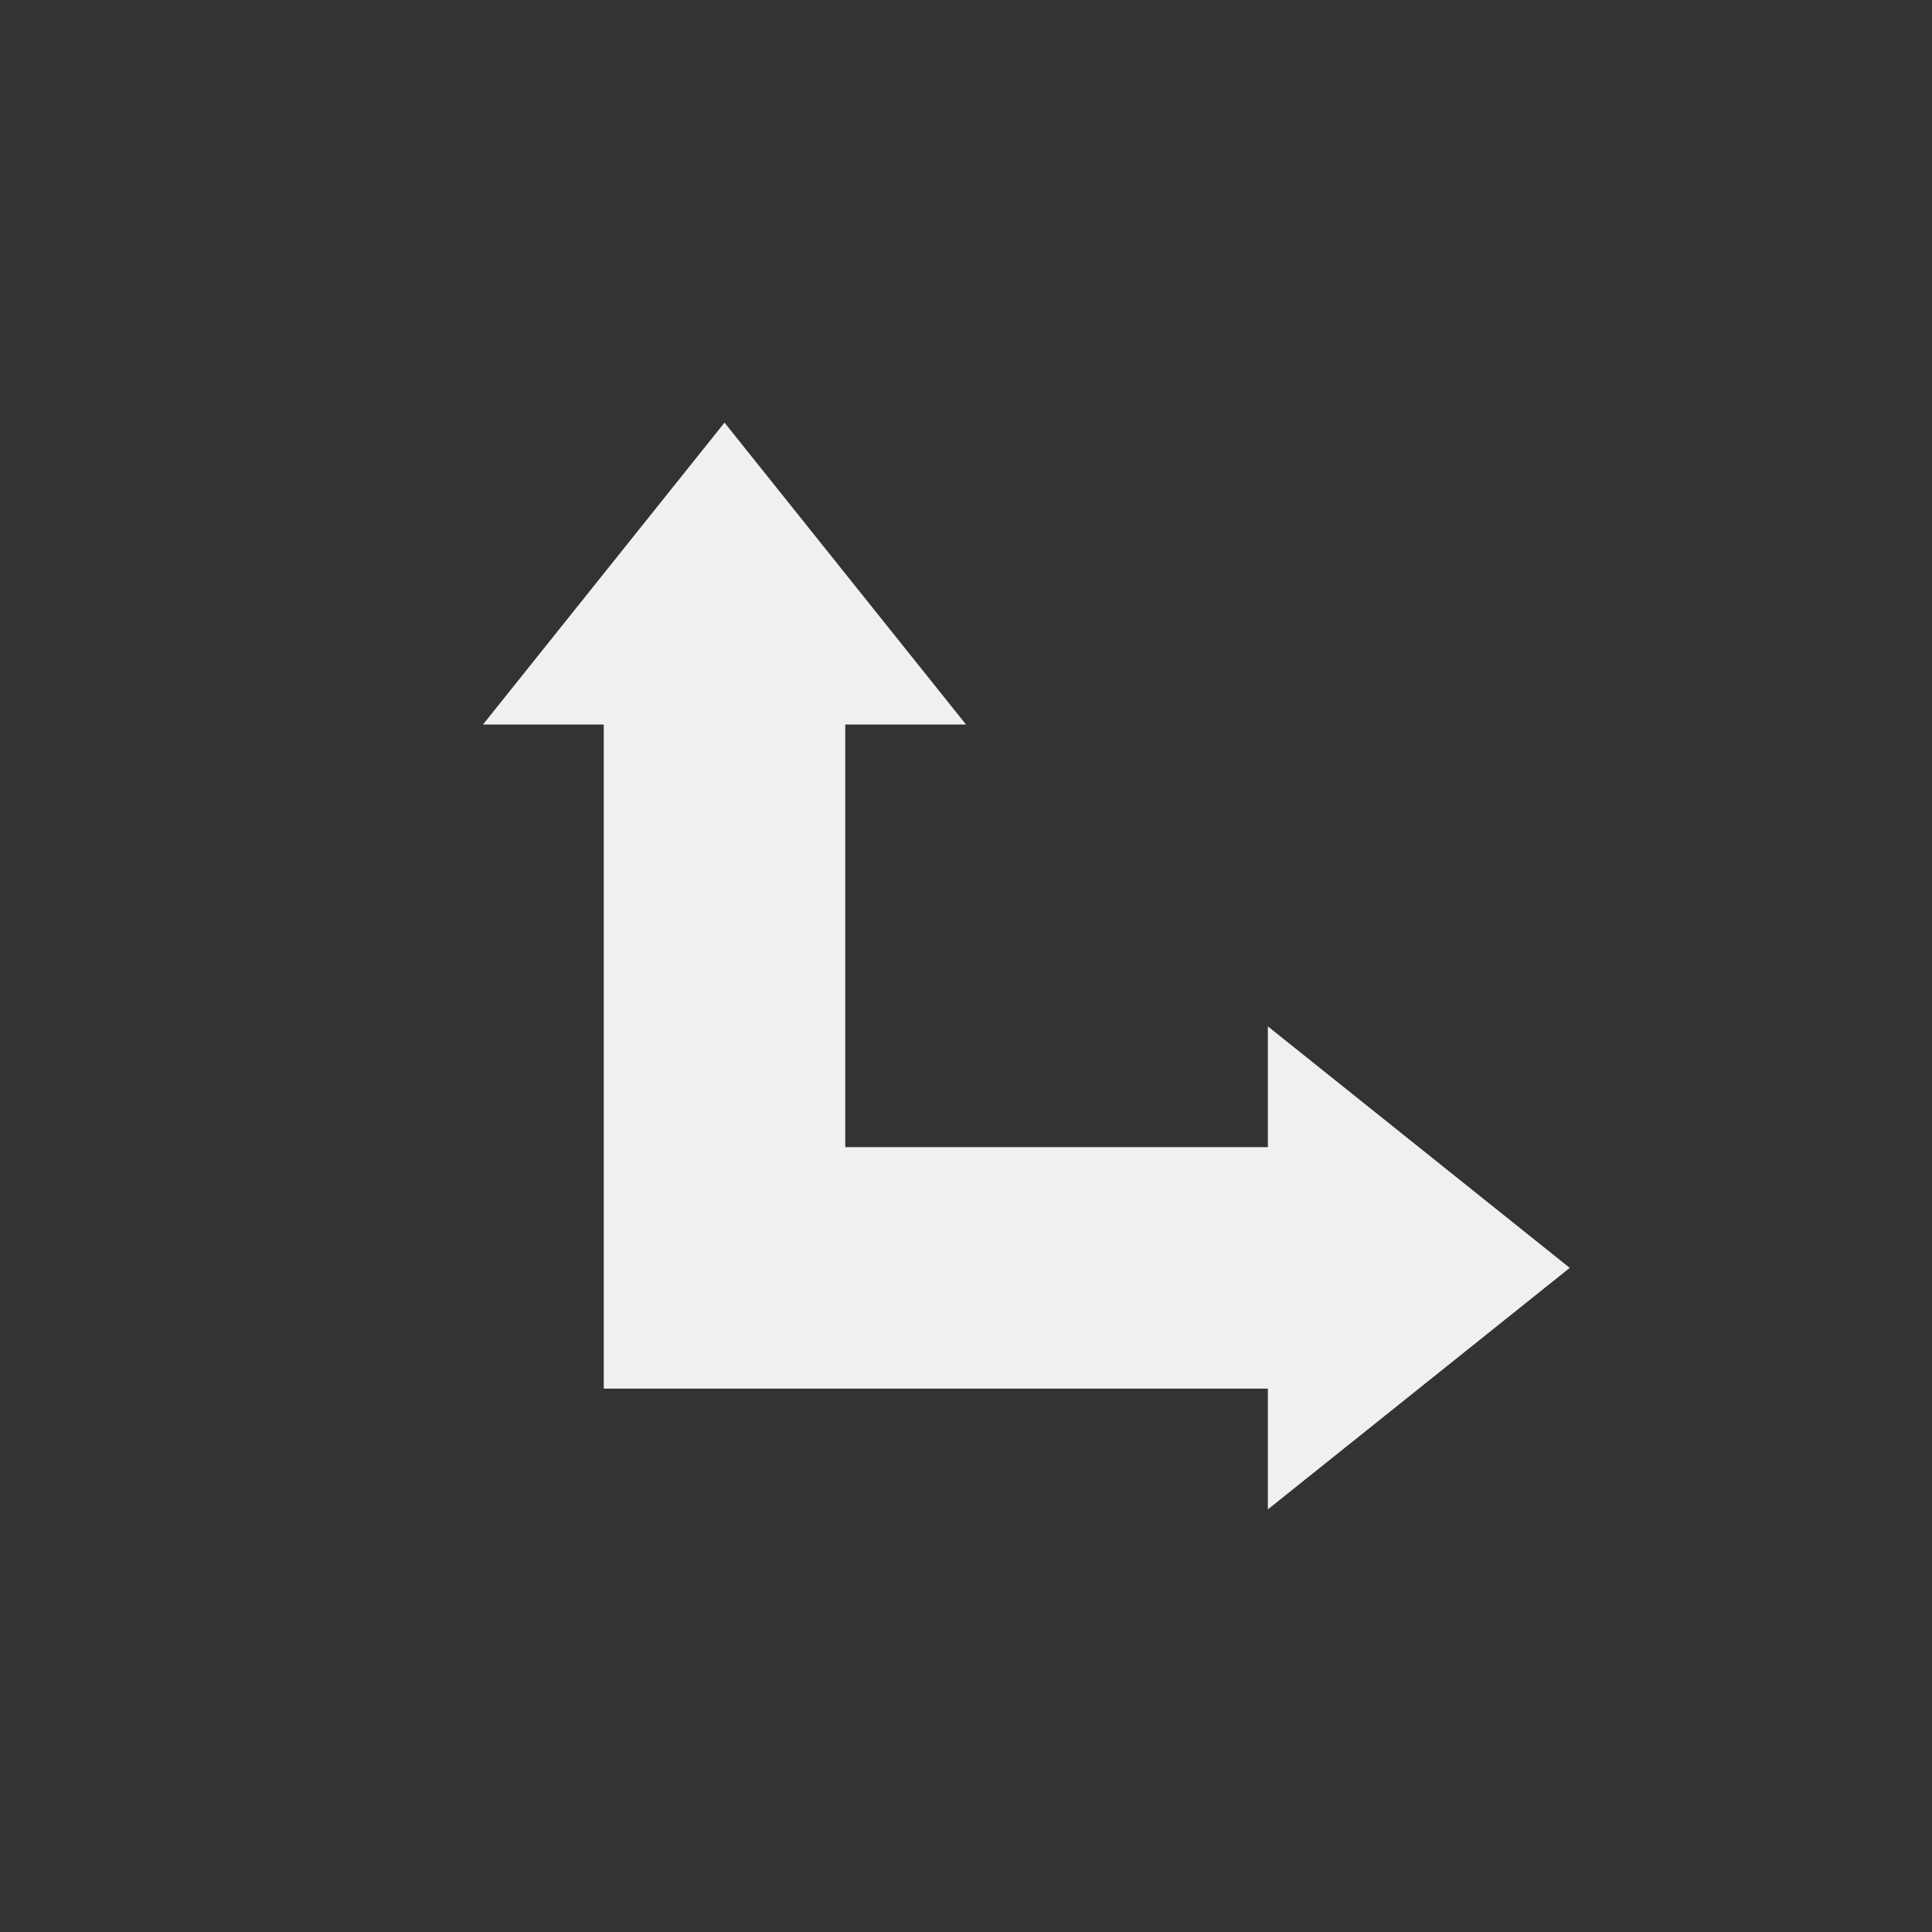 <svg viewBox="0 0 32 32" xmlns="http://www.w3.org/2000/svg"><rect x="0" y="0" width="32" height="32" fill="#333333" stroke="none"/><path d="m12 7-4 5h2v7 4h4 7v2l5-4-5-4v2h-7v-7h2z" fill="#eff0f1"/></svg>